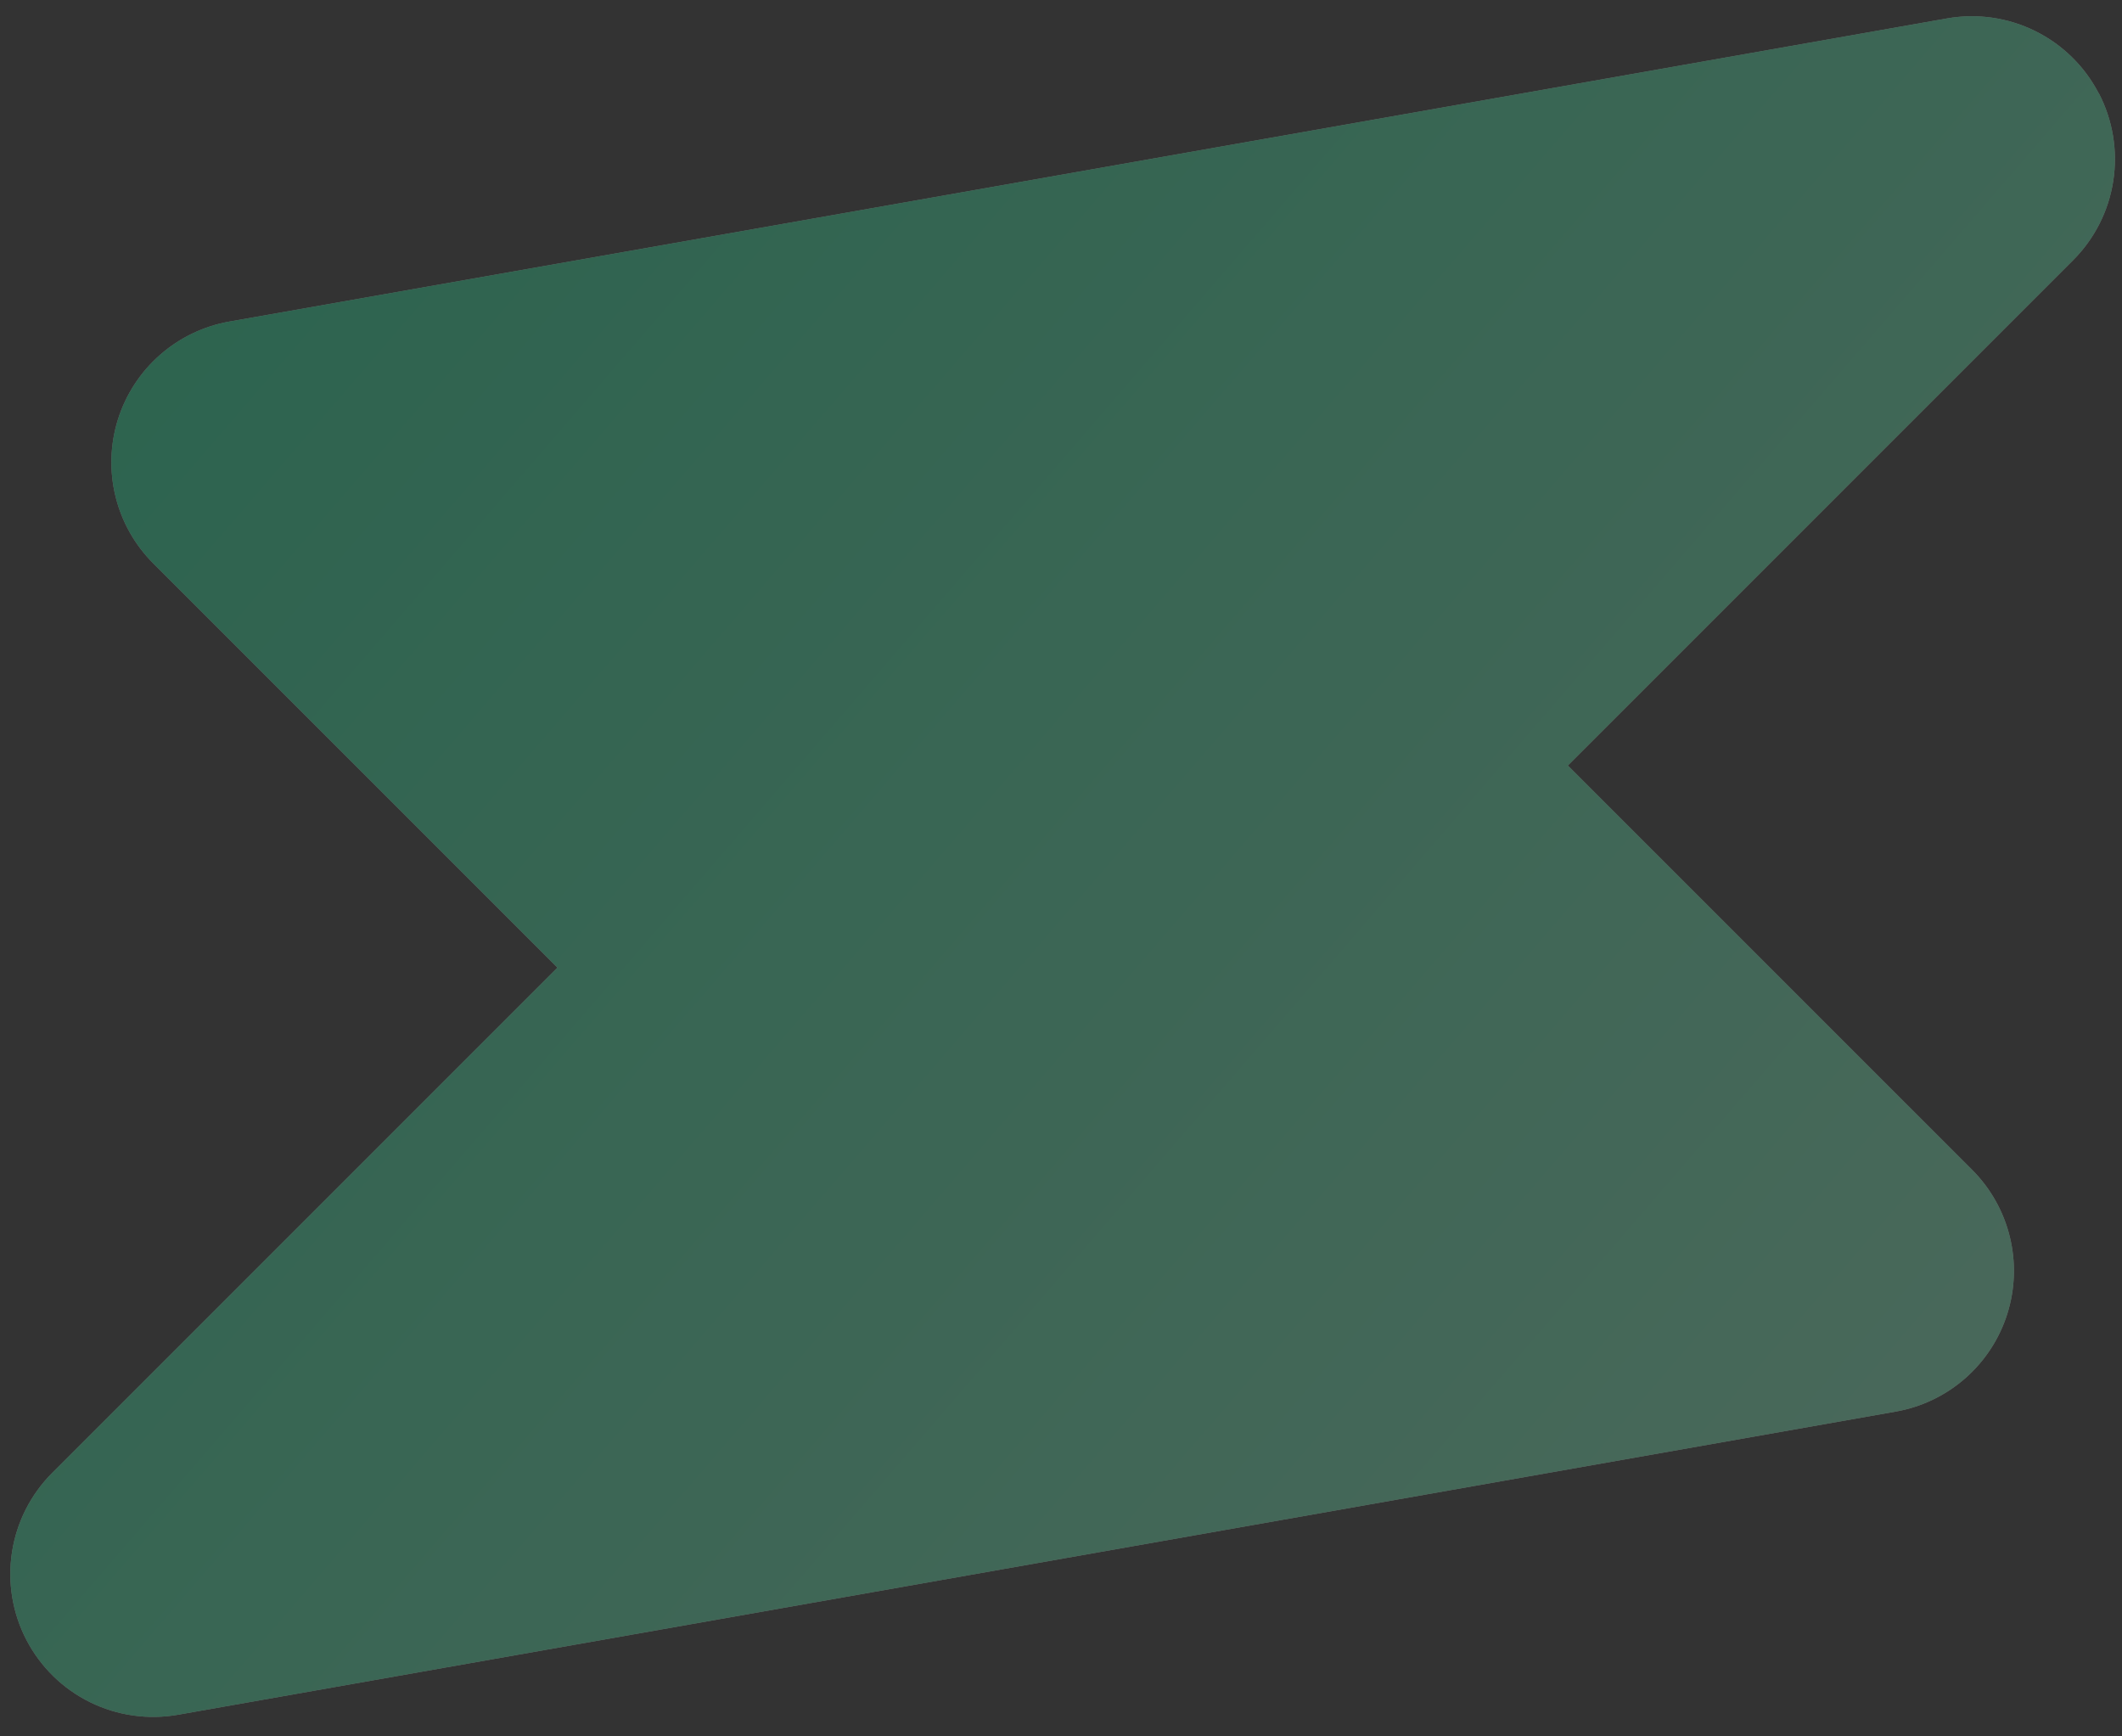 <svg width="99" height="81" viewBox="0 0 99 81" fill="none" xmlns="http://www.w3.org/2000/svg">
<rect x="0" y="0" width="99" height="81" fill="#333333" stroke="none"/>
<g opacity="0.3">
<path fill-rule="evenodd" clip-rule="evenodd" d="M97.915 4.342C98.571 5.6 98.809 7.035 98.593 8.437C98.378 9.839 97.721 11.136 96.718 12.139L73.147 35.71L92.004 54.566C92.866 55.428 93.476 56.51 93.766 57.694C94.057 58.879 94.017 60.12 93.651 61.283C93.285 62.446 92.607 63.487 91.69 64.292C90.774 65.096 89.655 65.634 88.454 65.847L8.315 79.989C6.918 80.237 5.478 80.034 4.205 79.407C2.931 78.781 1.891 77.764 1.236 76.506C0.58 75.248 0.343 73.813 0.559 72.41C0.775 71.008 1.433 69.711 2.437 68.708L26.007 45.138L7.151 26.282C6.288 25.42 5.678 24.338 5.388 23.153C5.097 21.969 5.137 20.728 5.503 19.564C5.869 18.401 6.547 17.361 7.464 16.556C8.38 15.751 9.5 15.213 10.7 15.001L90.839 0.859C92.236 0.613 93.674 0.818 94.946 1.446C96.217 2.073 97.256 3.089 97.91 4.347L97.915 4.342Z" fill="white"/>
<path fill-rule="evenodd" clip-rule="evenodd" d="M97.915 4.342C98.571 5.6 98.809 7.035 98.593 8.437C98.378 9.839 97.721 11.136 96.718 12.139L73.147 35.71L92.004 54.566C92.866 55.428 93.476 56.51 93.766 57.694C94.057 58.879 94.017 60.12 93.651 61.283C93.285 62.446 92.607 63.487 91.69 64.292C90.774 65.096 89.655 65.634 88.454 65.847L8.315 79.989C6.918 80.237 5.478 80.034 4.205 79.407C2.931 78.781 1.891 77.764 1.236 76.506C0.58 75.248 0.343 73.813 0.559 72.41C0.775 71.008 1.433 69.711 2.437 68.708L26.007 45.138L7.151 26.282C6.288 25.42 5.678 24.338 5.388 23.153C5.097 21.969 5.137 20.728 5.503 19.564C5.869 18.401 6.547 17.361 7.464 16.556C8.38 15.751 9.5 15.213 10.7 15.001L90.839 0.859C92.236 0.613 93.674 0.818 94.946 1.446C96.217 2.073 97.256 3.089 97.91 4.347L97.915 4.342Z" fill="url(#paint0_linear_244_1396)"/>
</g>
<defs>
<linearGradient id="paint0_linear_244_1396" x1="16.574" y1="7.426" x2="87.054" y2="68.235" gradientUnits="userSpaceOnUse">
<stop stop-color="#20D691"/>
<stop offset="1" stop-color="#7AE5B5"/>
</linearGradient>
</defs>
</svg>
